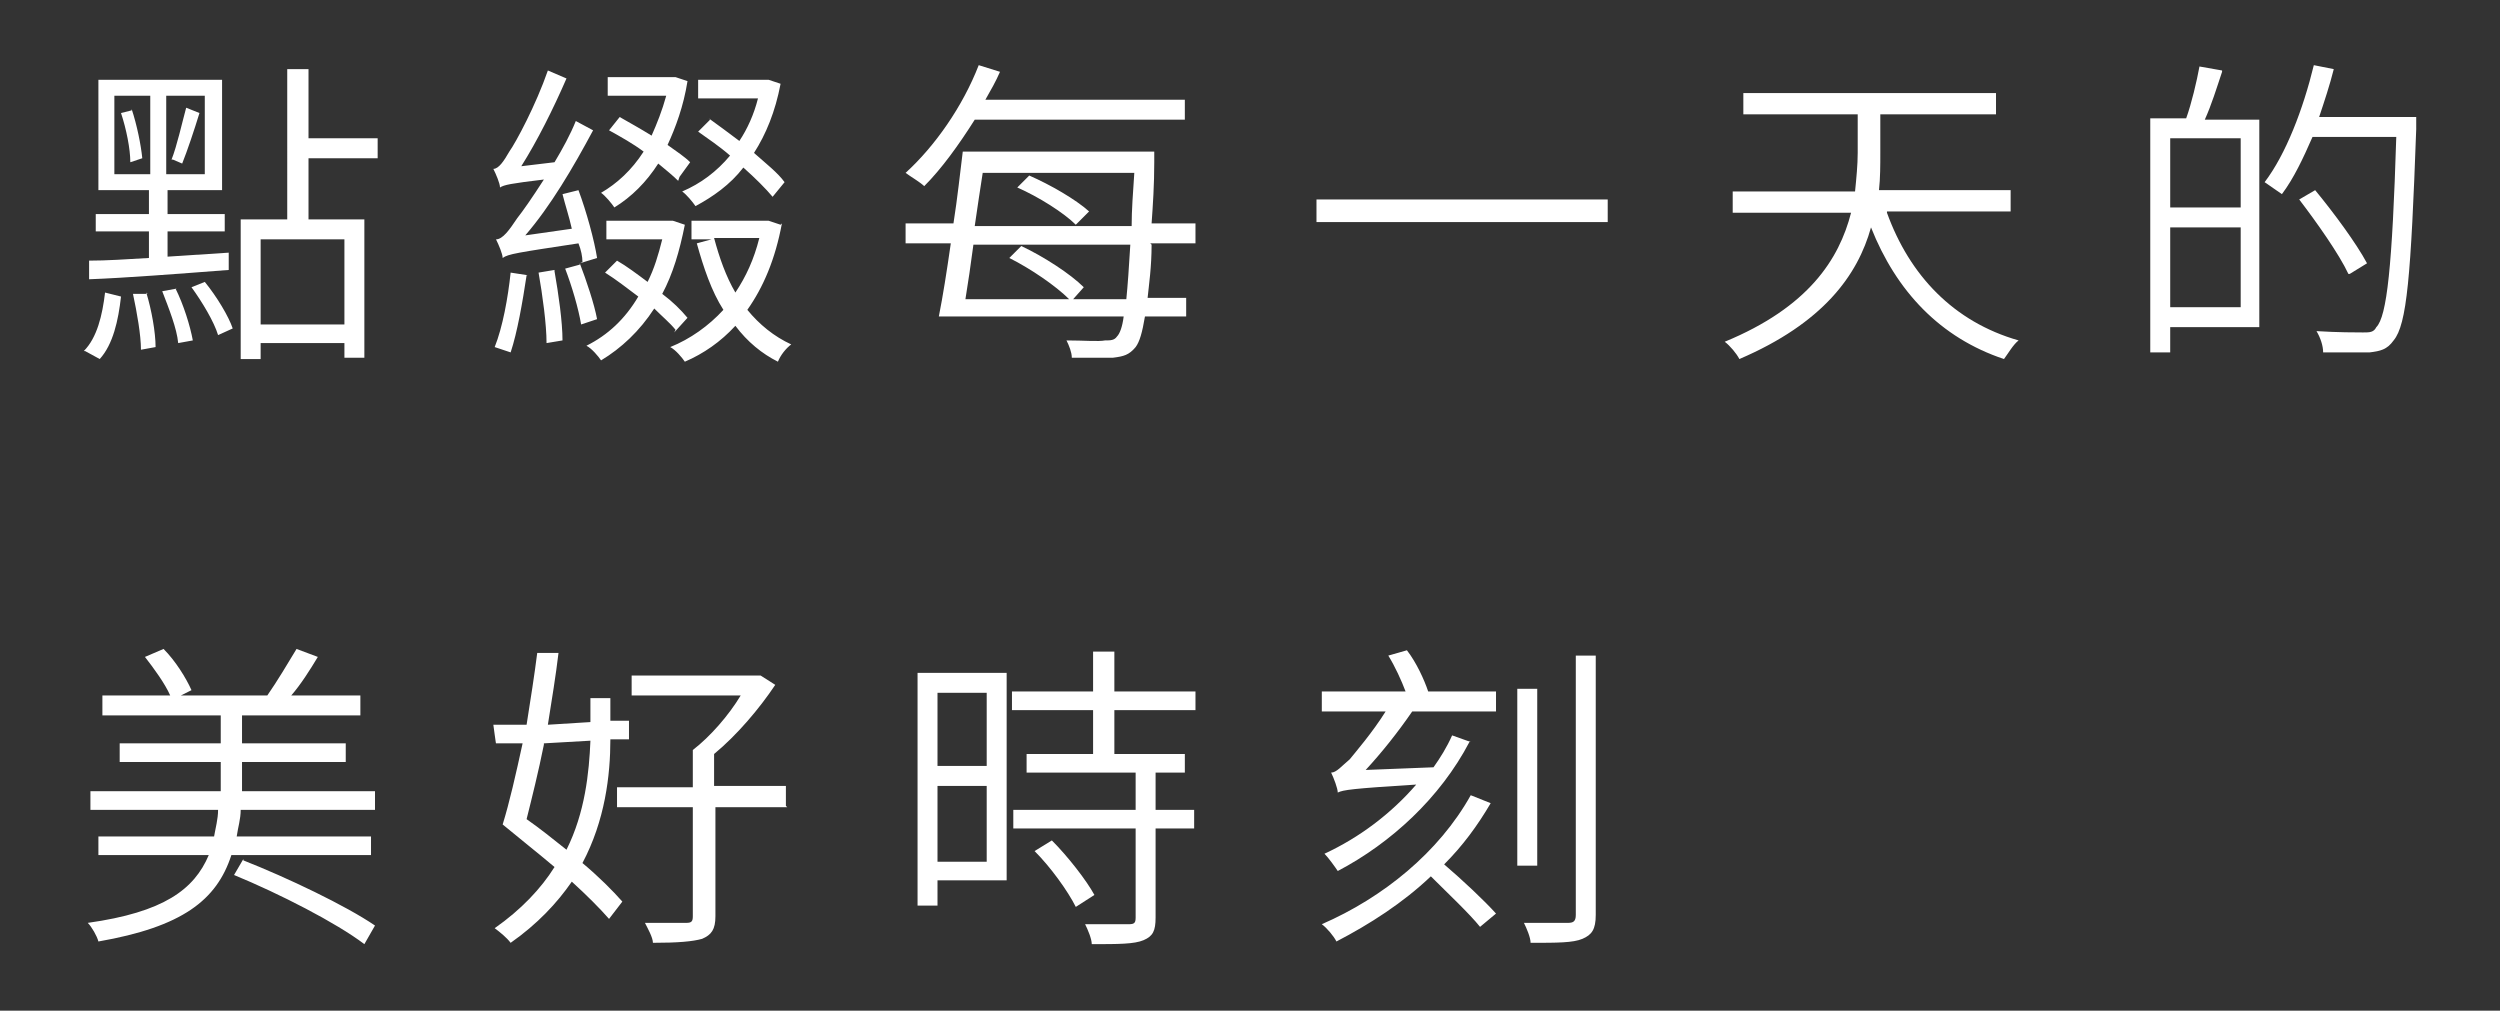 <?xml version="1.0" encoding="UTF-8"?>
<svg xmlns="http://www.w3.org/2000/svg" version="1.1" viewBox="0 0 188 76">
  <rect x="0" y="0" width="188" height="76" fill="#333333" stroke="none"/>
  <defs>
    <style>
      .cls-1 {
        fill: #fff;
      }
    </style>
  </defs>
  <!-- Generator: Adobe Illustrator 28.7.3, SVG Export Plug-In . SVG Version: 1.2.0 Build 164)  -->
  <g>
    <g id="_レイヤー_1" data-name="レイヤー_1">
      <g>
        <path class="cls-1" d="M6.3,26.4c1-1,1.4-2.7,1.6-4.4l1.2.3c-.2,1.8-.6,3.6-1.6,4.7l-1.1-.6ZM6.7,19.6c1.3,0,2.8-.1,4.5-.2v-2h-4v-1.3h4v-1.8h-3.8V6h9.3v8.3h-4.1v1.8h4.3v1.3h-4.3v1.9l4.6-.3v1.3c-3.9.3-7.8.6-10.5.7v-1.4ZM8.6,13.1h2.7v-5.9h-2.7v5.9ZM9.9,8.2c.4,1.2.7,2.7.8,3.7l-.9.3c0-1-.3-2.5-.7-3.7l.8-.2ZM11,22c.4,1.3.7,3,.7,4.1l-1.1.2c0-1.1-.3-2.8-.6-4.2h1.1ZM13.2,21.7c.6,1.2,1.1,2.8,1.3,3.9l-1.1.2c-.1-1.1-.7-2.6-1.2-3.9l1.1-.2ZM15.4,7.2h-2.9v5.9h2.9v-5.9ZM12.9,12c.4-1,.8-2.8,1.1-3.9l1,.4c-.4,1.3-.9,2.8-1.3,3.8l-.7-.3ZM15.4,21.2c.9,1.1,1.8,2.6,2.1,3.5l-1.1.5c-.3-1-1.2-2.5-2-3.6l1-.4ZM23.2,11.9v4.6h4.2v10.4h-1.5v-1.1h-6.3v1.2h-1.5v-10.5h3.5V5.2h1.6v5.2h5.2v1.5h-5.2ZM25.9,18h-6.3v6.4h6.3v-6.4Z"/>
        <path class="cls-1" d="M39.6,20.7c-.3,2-.7,4.3-1.2,5.8-.3-.1-.9-.3-1.2-.4.6-1.5,1-3.7,1.2-5.6l1.3.2ZM43.8,19.7c0-.4-.1-.9-.3-1.4-4.6.7-5.3.8-5.7,1.1,0-.3-.3-1-.5-1.4.5,0,1-.7,1.6-1.6.4-.5,1.1-1.5,2-2.9-2.5.3-3,.4-3.3.6,0-.3-.3-1-.5-1.4.4,0,.8-.6,1.2-1.3.5-.7,2-3.5,2.9-6.1l1.4.6c-1,2.3-2.2,4.7-3.4,6.6l2.5-.3c.6-1,1.2-2.1,1.6-3.1l1.3.7c-1.5,2.8-3.2,5.7-5.1,7.9l3.5-.5c-.2-.9-.5-1.8-.7-2.6l1.2-.3c.6,1.6,1.2,3.8,1.4,5.1l-1.3.4ZM41.7,20.4c.3,1.7.6,3.8.6,5.2l-1.2.2c0-1.4-.3-3.6-.6-5.3l1.2-.2ZM43.6,19.8c.5,1.3,1.1,3.1,1.3,4.2l-1.2.4c-.2-1.2-.7-2.9-1.2-4.2l1.1-.3ZM50.8,24.8c-.4-.5-1-1-1.6-1.6-1.1,1.7-2.5,3-4,3.9-.2-.3-.7-.9-1.1-1.1,1.6-.8,2.9-2,3.9-3.7-.8-.6-1.7-1.3-2.5-1.8l.9-.9c.7.4,1.5,1,2.3,1.6.5-1,.8-2,1.1-3.2h-4.2v-1.4h5s.9.3.9.3c-.4,2-.9,3.7-1.7,5.2.8.6,1.4,1.2,1.9,1.8l-1,1.1ZM51,13.6c-.4-.4-.9-.8-1.5-1.3-.9,1.4-2,2.5-3.3,3.3-.2-.3-.7-.9-1-1.1,1.2-.7,2.3-1.7,3.2-3.1-.8-.6-1.7-1.1-2.6-1.6l.8-1c.7.4,1.6.9,2.4,1.4.4-.9.8-1.9,1.1-3h-4.4v-1.4h5.1s.9.3.9.3c-.3,1.9-.9,3.5-1.5,4.8.7.5,1.3.9,1.7,1.3l-.8,1.1ZM58.8,16.8c-.5,2.7-1.4,4.8-2.6,6.5.9,1.1,2,2,3.3,2.6-.4.3-.8.8-1,1.3-1.2-.6-2.3-1.5-3.2-2.7-1.1,1.2-2.4,2.1-3.8,2.7-.2-.3-.7-.9-1.1-1.1,1.5-.6,2.9-1.6,4-2.8-.9-1.4-1.5-3.2-2-5l1.1-.3h-1.5v-1.4h5.8s.9.3.9.3ZM53.3,8.9c.7.5,1.5,1.1,2.3,1.7.6-.9,1.1-2,1.4-3.2h-4.5v-1.4h5.3s.9.3.9.3c-.4,2.1-1.1,3.8-2,5.2.9.8,1.8,1.5,2.3,2.2l-.9,1.1c-.5-.6-1.3-1.4-2.2-2.2-1,1.3-2.3,2.2-3.6,2.9-.2-.3-.7-.9-1-1.1,1.4-.6,2.6-1.5,3.6-2.7-.8-.7-1.7-1.3-2.4-1.8l.9-.9ZM53.7,17.9c.4,1.5.9,2.9,1.6,4.1.8-1.2,1.4-2.5,1.8-4.1h-3.4Z"/>
        <path class="cls-1" d="M73.3,9c-1.2,1.9-2.5,3.7-3.8,5-.3-.3-1-.7-1.4-1,2.2-2,4.3-5,5.5-8.1l1.6.5c-.3.7-.7,1.4-1.1,2.1h15v1.5h-15.9ZM86.6,18.4c0,1.7-.2,3-.3,4h2.9v1.4h-3.1c-.2,1.2-.4,1.9-.7,2.3-.5.6-.9.7-1.7.8-.7,0-1.9,0-3.1,0,0-.4-.2-.9-.4-1.3,1.3,0,2.4.1,2.9,0,.4,0,.7,0,.9-.3.2-.2.4-.7.5-1.5h-13.9c.3-1.5.6-3.4.9-5.5h-3.4v-1.5h3.6c.3-1.9.5-3.8.7-5.4h14.4s0,.6,0,.8c0,1.7-.1,3.2-.2,4.6h3.3v1.5h-3.4ZM84.7,22.5c.1-1,.2-2.4.3-4.1h-11.8c-.2,1.5-.4,2.9-.6,4.1h7.8c-1-1-2.9-2.3-4.5-3.1l.9-.9c1.7.8,3.7,2.1,4.7,3.1l-.8.9h4.1ZM73.9,13c-.2,1.3-.4,2.6-.6,4h11.8c0-1.2.1-2.5.2-4h-11.4ZM80.9,16.9c-.9-.9-2.8-2.1-4.4-2.8l.9-.9c1.6.7,3.5,1.8,4.5,2.7l-1,1Z"/>
        <path class="cls-1" d="M120.9,15v1.7h-21.9v-1.7h21.9Z"/>
        <path class="cls-1" d="M141.9,16c1.7,4.7,5,8.2,9.9,9.6-.4.3-.8,1-1.1,1.4-4.8-1.6-8.1-5.1-10-9.9-1,3.6-3.6,7.2-9.9,9.9-.2-.4-.7-1-1.1-1.3,6.3-2.6,8.6-6.2,9.5-9.7h-8.9v-1.6h9.2c.1-1,.2-2,.2-2.9v-2.9h-8.6v-1.6h19v1.6h-8.7v2.9c0,.9,0,1.9-.1,2.8h9.9v1.6h-9.3Z"/>
        <path class="cls-1" d="M167.1,5.4c-.4,1.2-.8,2.5-1.3,3.6h4.1v15.6h-6.7v1.9h-1.5V8.9h2.7c.4-1.1.8-2.8,1-3.9l1.7.3ZM168.5,10.4h-5.3v5.2h5.3v-5.2ZM168.5,23.1v-6h-5.3v6h5.3ZM181.7,9.7c-.4,11.1-.7,14.7-1.7,15.9-.5.7-1,.8-1.8.9-.8,0-2.2,0-3.5,0,0-.5-.2-1.1-.5-1.6,1.6.1,3,.1,3.5.1s.8,0,1-.4c.8-.8,1.2-4.6,1.5-14.3h-6.3c-.7,1.6-1.4,3.1-2.3,4.3-.3-.2-1-.7-1.3-.9,1.6-2.1,2.9-5.5,3.7-8.8l1.5.3c-.3,1.2-.7,2.4-1.1,3.6h7.3v.8ZM176.6,20.6c-.7-1.5-2.4-3.9-3.7-5.6l1.2-.7c1.4,1.7,3.1,4,3.9,5.5l-1.3.8Z"/>
        <path class="cls-1" d="M28.2,59.5v1.4h-10.1c0,.7-.2,1.3-.3,2h10.1v1.4h-10.5c-1.1,3.4-3.7,5.4-10,6.5-.1-.4-.5-1.1-.8-1.4,5.7-.8,8-2.5,9.1-5.1H7.4v-1.4h8.7c.1-.6.3-1.3.3-2H6.8v-1.4h9.8v-2.2h-7.6v-1.4h7.6v-2.1H7.7v-1.5h5.1c-.4-.9-1.2-2-1.9-2.9l1.4-.6c.9.9,1.7,2.2,2.1,3.1l-.8.4h6.5c.7-1,1.6-2.5,2.2-3.5l1.6.6c-.6,1-1.3,2.1-2,2.9h5.2v1.5h-8.9v2.1h7.8v1.4h-7.8v2.2h10ZM18.3,64.7c3.3,1.3,7.7,3.4,9.9,4.9l-.8,1.4c-2.1-1.6-6.4-3.8-9.8-5.2l.7-1.2Z"/>
        <path class="cls-1" d="M45.9,55.6c0,2.7-.4,6.1-2.1,9.3,1.2,1,2.3,2.1,3,2.9l-1,1.3c-.7-.8-1.7-1.8-2.8-2.8-1.1,1.6-2.6,3.2-4.6,4.6-.3-.4-.8-.8-1.2-1.1,2-1.4,3.5-3,4.5-4.6-1.3-1.1-2.7-2.2-3.9-3.2.5-1.6,1-3.8,1.5-6.1h-2c0,.1-.2-1.4-.2-1.4.7,0,1.5,0,2.5,0,.3-1.9.6-3.8.8-5.4h1.6c-.2,1.7-.5,3.5-.8,5.4l3.2-.2v-1.8h1.5v1.7h1.4c0,0,0,1.4,0,1.4h-1.4ZM40.9,56c-.4,2-.9,4-1.3,5.6,1,.7,2,1.5,3,2.3,1.4-2.8,1.7-5.8,1.8-8.2l-3.5.2ZM59.2,60.7h-5.4v8.2c0,1-.3,1.4-1,1.7-.7.2-1.8.3-3.7.3,0-.4-.4-1.1-.6-1.5,1.4,0,2.7,0,3.1,0,.4,0,.5-.1.5-.5v-8.2h-5.7v-1.5h5.7v-2.8c1.3-1,2.7-2.6,3.6-4.1h-8.2v-1.5h9.7c0,0,1.1.7,1.1.7-1.2,1.8-2.9,3.8-4.6,5.2v2.4h5.4v1.5Z"/>
        <path class="cls-1" d="M75.7,66.2h-5.2v1.9h-1.5v-17.5h6.7v15.6ZM70.5,52.1v5.5h3.7v-5.5h-3.7ZM74.2,64.8v-5.7h-3.7v5.7h3.7ZM83.8,53.4v3.3h5.3v1.4h-2.2v2.8h2.9v1.4h-2.9v6.7c0,1-.2,1.4-.9,1.7-.7.3-1.9.3-3.9.3,0-.4-.3-1.1-.5-1.5,1.5,0,2.9,0,3.3,0,.4,0,.5-.1.5-.5v-6.7h-9.2v-1.4h9.2v-2.8h-8.2v-1.4h5v-3.3h-6.1v-1.4h6.1v-3h1.6v3h6.1v1.4h-6.1ZM79.1,63.2c1.2,1.2,2.6,3,3.2,4.1l-1.4.9c-.6-1.2-1.9-3-3.1-4.2l1.3-.8Z"/>
        <path class="cls-1" d="M110.5,55.8c-2.2,4.2-5.9,7.6-9.9,9.7-.2-.3-.7-1-1-1.3,2.6-1.2,5-3,6.9-5.2-4.8.3-5.5.4-5.9.6,0-.3-.3-1.1-.5-1.5.4,0,.8-.5,1.4-1,.4-.5,1.7-2,2.7-3.6h-4.8v-1.5h6.3c-.3-.8-.8-1.9-1.3-2.7l1.4-.4c.7.9,1.3,2.2,1.6,3.1h-.1s5.2,0,5.2,0v1.5h-6.3c-1.1,1.6-2.3,3.1-3.5,4.4l5.1-.2c.5-.7,1-1.5,1.4-2.4l1.4.5ZM112.1,60.4c-1,1.7-2.1,3.2-3.5,4.6,1.4,1.2,3,2.7,3.9,3.7l-1.2,1c-.8-1-2.4-2.5-3.7-3.8-2.1,2-4.6,3.6-7.1,4.9-.2-.4-.7-1-1.1-1.3,4.6-2,8.8-5.4,11.2-9.7l1.5.6ZM115.6,65.1h-1.5v-13.3h1.5v13.3ZM120,49.3v19.5c0,1.1-.3,1.5-1,1.8-.7.3-1.9.3-3.9.3,0-.4-.3-1.1-.5-1.5,1.5,0,2.9,0,3.3,0,.4,0,.6-.1.6-.6v-19.5h1.6Z"/>
      </g>
    </g>
  </g>
</svg>